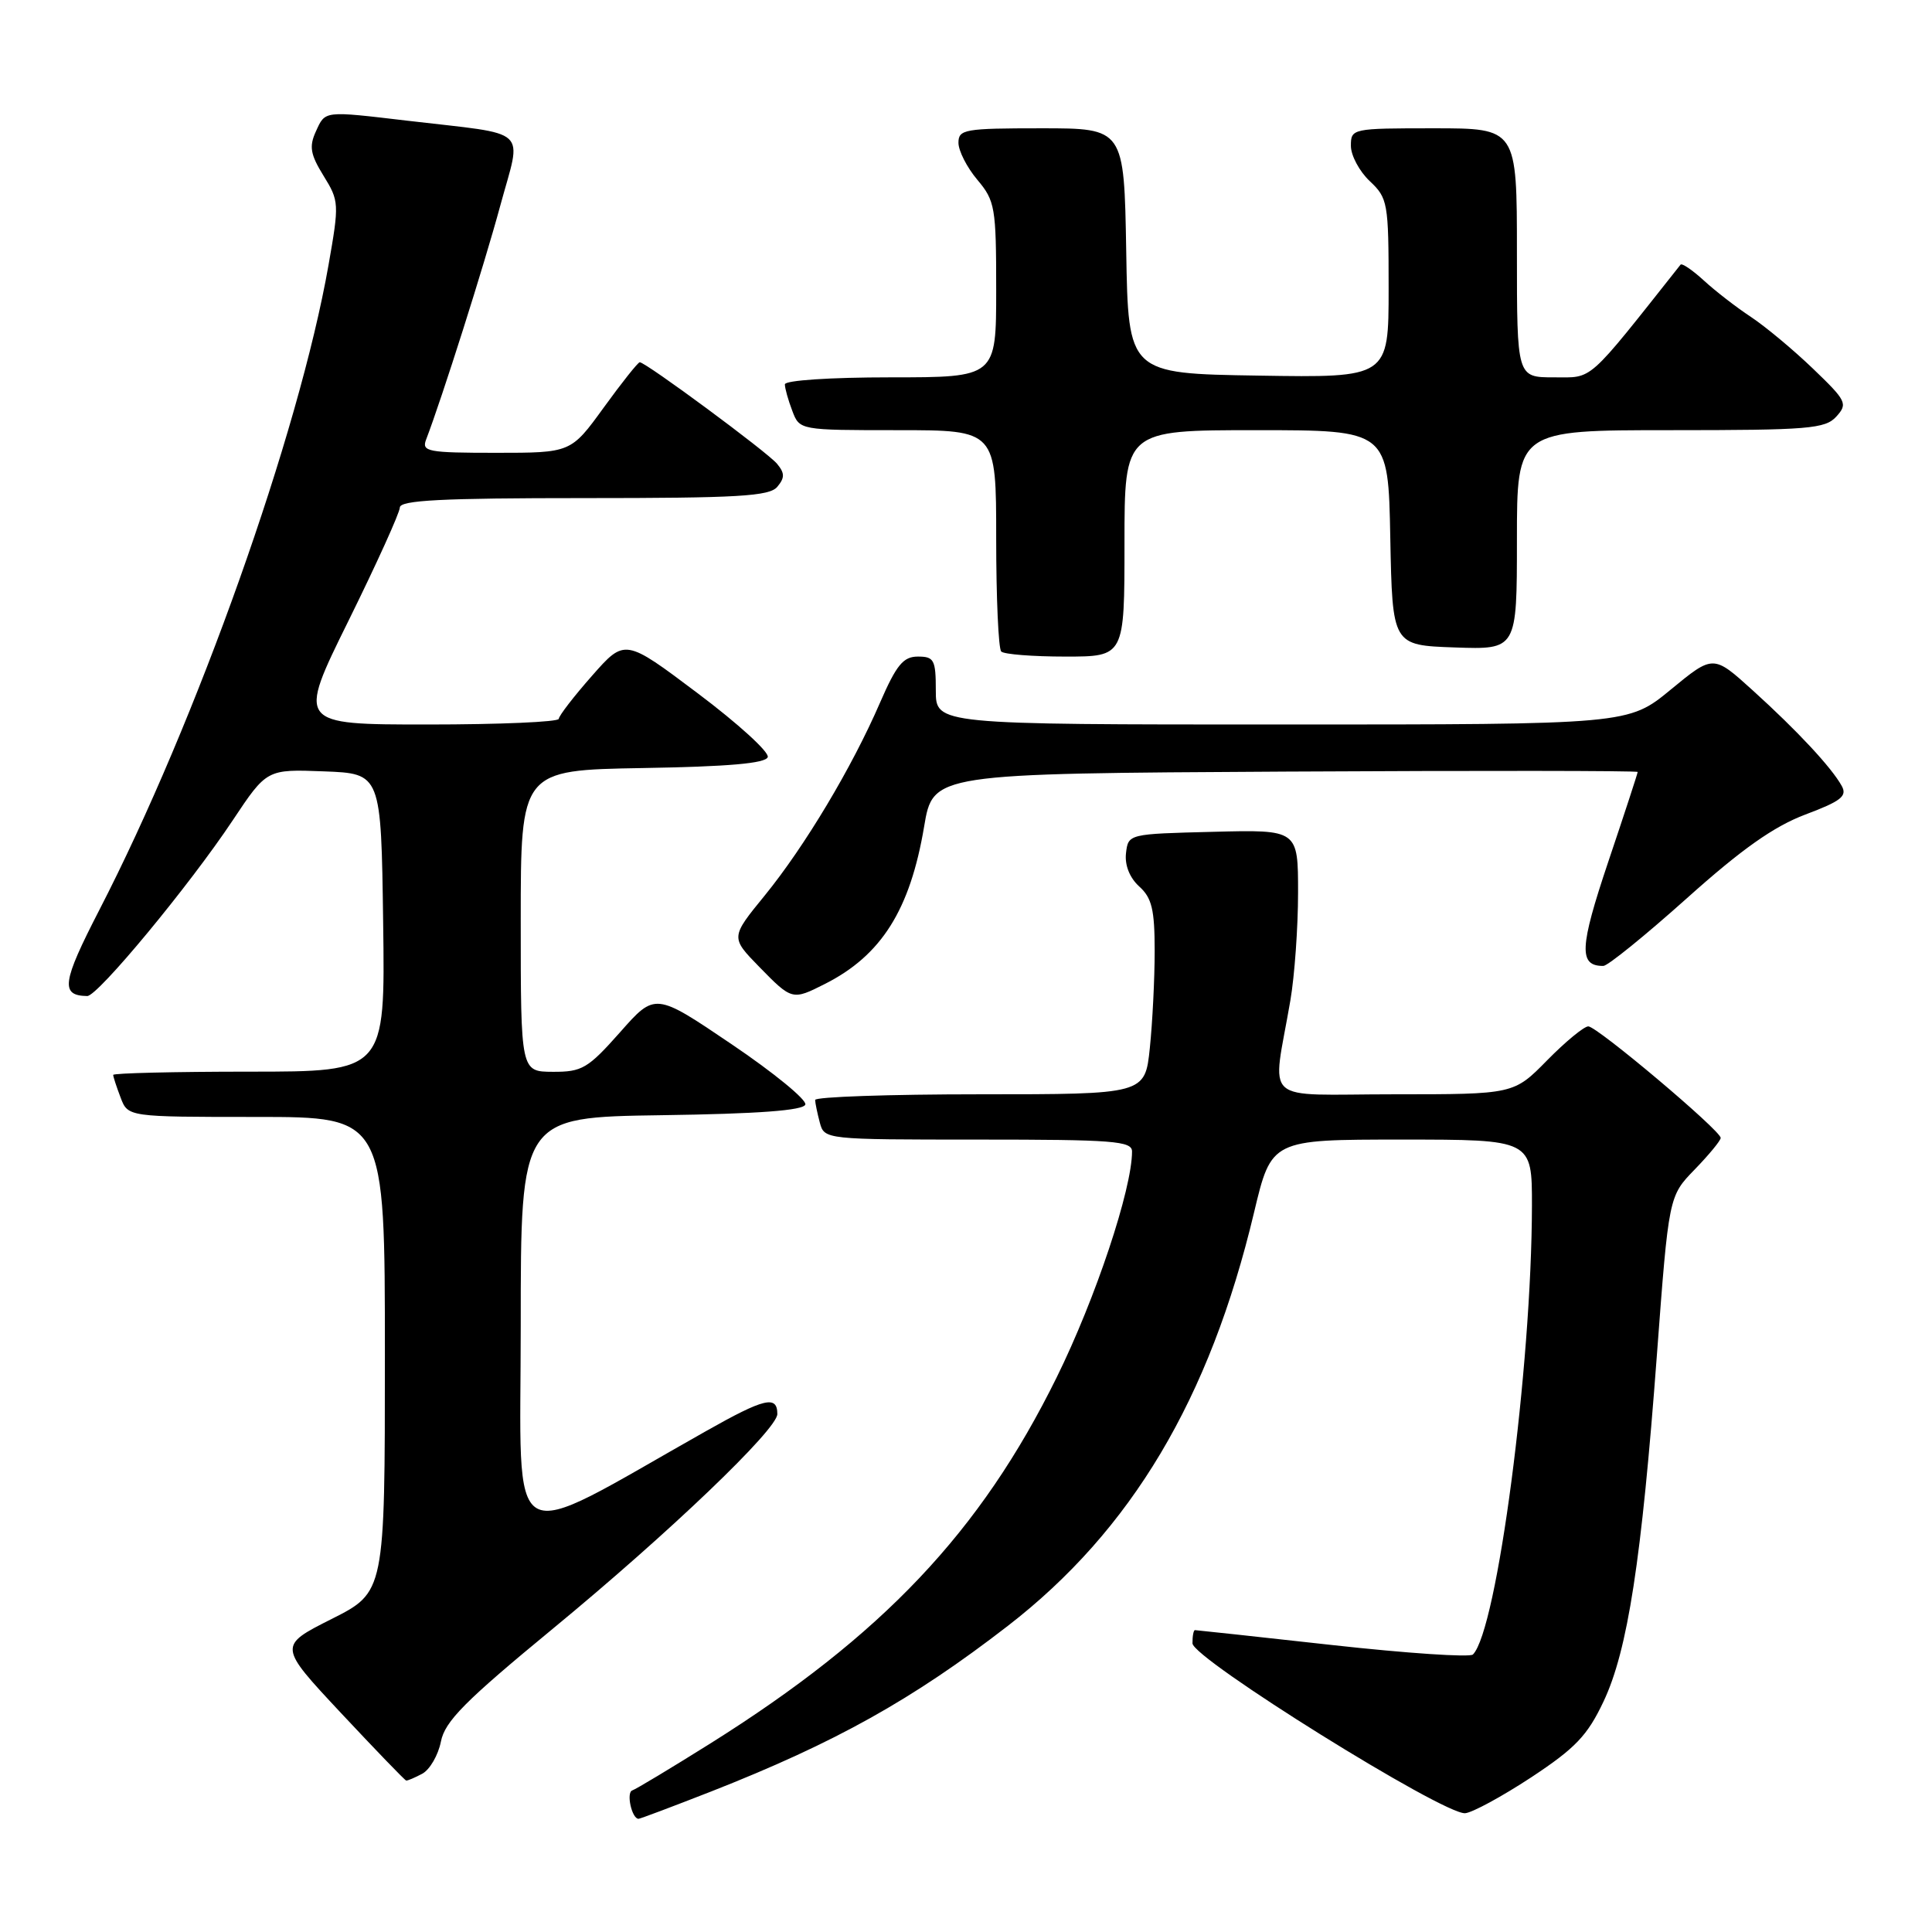 <?xml version="1.0" encoding="UTF-8" standalone="no"?>
<!DOCTYPE svg PUBLIC "-//W3C//DTD SVG 1.1//EN" "http://www.w3.org/Graphics/SVG/1.1/DTD/svg11.dtd" >
<svg xmlns="http://www.w3.org/2000/svg" xmlns:xlink="http://www.w3.org/1999/xlink" version="1.1" viewBox="0 0 256 256">
 <g >
 <path fill="currentColor"
d=" M 94.26 237.37 C 110.69 230.91 120.92 225.20 133.54 215.44 C 149.92 202.77 160.29 185.37 166.17 160.65 C 168.47 151.00 168.47 151.00 185.73 151.00 C 203.00 151.00 203.00 151.00 202.99 159.75 C 202.96 181.10 198.37 216.02 195.17 219.23 C 194.77 219.63 186.40 219.07 176.56 217.98 C 166.73 216.89 158.53 216.00 158.34 216.00 C 158.15 216.00 158.00 216.79 158.01 217.75 C 158.02 219.76 191.27 240.48 194.14 240.26 C 195.08 240.19 199.02 238.05 202.89 235.51 C 208.75 231.64 210.34 229.98 212.48 225.45 C 215.68 218.68 217.52 206.76 219.55 179.50 C 221.12 158.50 221.12 158.50 224.56 154.96 C 226.45 153.01 228.00 151.13 228.00 150.78 C 228.00 149.80 211.63 136.01 210.46 136.00 C 209.89 136.00 207.43 138.03 205.00 140.50 C 200.58 145.00 200.58 145.00 184.75 145.00 C 166.82 145.00 168.58 146.59 170.98 132.57 C 171.54 129.30 172.00 122.88 172.00 118.28 C 172.00 109.93 172.00 109.93 160.75 110.22 C 149.52 110.50 149.50 110.50 149.20 113.05 C 149.02 114.64 149.68 116.30 150.95 117.46 C 152.63 118.97 153.00 120.53 153.00 126.01 C 153.00 129.69 152.71 135.47 152.36 138.85 C 151.72 145.00 151.72 145.00 129.86 145.00 C 117.84 145.00 108.01 145.34 108.01 145.75 C 108.02 146.16 108.30 147.51 108.63 148.75 C 109.23 150.99 109.32 151.00 129.62 151.00 C 147.55 151.00 150.00 151.19 150.00 152.58 C 150.00 157.56 145.16 172.08 140.01 182.52 C 129.92 202.99 116.93 216.71 94.09 231.04 C 88.92 234.28 84.28 237.07 83.78 237.24 C 82.95 237.52 83.72 241.00 84.61 241.00 C 84.83 241.00 89.17 239.36 94.26 237.37 Z  M 55.95 235.03 C 56.95 234.49 58.06 232.58 58.42 230.78 C 58.95 228.08 61.58 225.43 73.28 215.79 C 88.61 203.16 103.00 189.40 103.00 187.37 C 103.00 184.85 101.30 185.25 93.55 189.63 C 66.50 204.89 69.00 206.32 69.00 175.60 C 69.00 148.04 69.00 148.04 87.67 147.77 C 100.50 147.59 106.45 147.14 106.71 146.36 C 106.92 145.74 102.53 142.14 96.95 138.37 C 86.81 131.51 86.81 131.51 82.16 136.78 C 77.90 141.58 77.13 142.04 73.25 142.02 C 69.00 142.00 69.00 142.00 69.00 122.02 C 69.00 102.05 69.00 102.05 85.17 101.77 C 96.53 101.58 101.45 101.15 101.73 100.32 C 101.95 99.66 97.77 95.86 92.46 91.87 C 82.80 84.60 82.80 84.60 78.44 89.55 C 76.04 92.27 74.06 94.84 74.04 95.25 C 74.02 95.66 66.21 96.00 56.70 96.00 C 39.39 96.00 39.39 96.00 46.18 82.25 C 49.91 74.69 52.97 67.94 52.98 67.25 C 53.00 66.28 58.55 66.00 77.38 66.00 C 97.83 66.00 101.96 65.76 103.00 64.50 C 104.00 63.30 103.99 62.69 102.96 61.45 C 101.68 59.91 85.57 48.00 84.77 48.00 C 84.54 48.00 82.39 50.70 80.00 54.00 C 75.65 60.00 75.65 60.00 65.72 60.00 C 56.67 60.00 55.85 59.84 56.46 58.25 C 58.56 52.77 64.13 35.22 66.28 27.28 C 69.15 16.71 70.49 17.94 54.03 16.00 C 42.82 14.68 43.12 14.64 41.85 17.43 C 40.94 19.42 41.13 20.47 42.87 23.29 C 44.94 26.63 44.96 26.99 43.53 35.12 C 39.62 57.39 26.05 95.58 13.15 120.60 C 8.22 130.17 7.97 131.93 11.56 131.98 C 12.95 132.00 25.08 117.35 30.83 108.71 C 35.35 101.92 35.35 101.92 42.92 102.21 C 50.50 102.50 50.50 102.50 50.77 122.25 C 51.04 142.00 51.04 142.00 33.02 142.00 C 23.11 142.00 15.00 142.20 15.00 142.43 C 15.00 142.67 15.44 144.02 15.98 145.43 C 16.95 148.00 16.95 148.00 33.98 148.00 C 51.00 148.00 51.00 148.00 51.00 179.49 C 51.00 210.97 51.00 210.97 43.93 214.53 C 36.87 218.09 36.87 218.09 45.18 226.98 C 49.76 231.87 53.64 235.90 53.82 235.93 C 53.99 235.97 54.95 235.56 55.95 235.03 Z  M 109.30 130.38 C 116.79 126.60 120.59 120.57 122.45 109.53 C 123.63 102.50 123.63 102.50 170.32 102.24 C 195.99 102.10 217.00 102.12 217.00 102.29 C 217.00 102.46 215.25 107.82 213.10 114.20 C 209.28 125.57 209.17 128.01 212.45 127.99 C 213.03 127.99 218.00 123.96 223.50 119.04 C 230.81 112.49 235.04 109.51 239.22 107.93 C 243.96 106.15 244.79 105.49 244.04 104.14 C 242.70 101.71 238.17 96.84 232.26 91.49 C 227.02 86.74 227.02 86.74 221.39 91.37 C 215.77 96.00 215.77 96.00 169.89 96.00 C 124.00 96.00 124.00 96.00 124.00 91.50 C 124.00 87.43 123.77 87.00 121.63 87.00 C 119.69 87.00 118.79 88.09 116.61 93.10 C 112.90 101.68 106.64 112.14 101.33 118.66 C 96.80 124.21 96.80 124.21 100.60 128.11 C 104.94 132.55 104.99 132.56 109.30 130.38 Z  M 149.00 72.00 C 149.00 57.00 149.00 57.00 166.47 57.00 C 183.95 57.00 183.95 57.00 184.22 71.25 C 184.50 85.50 184.50 85.50 192.75 85.79 C 201.00 86.08 201.00 86.08 201.00 71.54 C 201.00 57.00 201.00 57.00 221.35 57.00 C 239.70 57.00 241.85 56.82 243.33 55.19 C 244.86 53.50 244.67 53.11 240.23 48.85 C 237.63 46.35 233.93 43.27 232.00 41.99 C 230.07 40.72 227.27 38.55 225.76 37.16 C 224.25 35.78 222.87 34.84 222.68 35.07 C 210.12 50.93 211.16 50.00 205.89 50.00 C 201.00 50.00 201.00 50.00 201.00 33.50 C 201.00 17.00 201.00 17.00 190.00 17.00 C 179.15 17.00 179.00 17.03 179.00 19.33 C 179.00 20.60 180.13 22.71 181.50 24.00 C 183.89 26.25 184.00 26.85 184.00 38.20 C 184.00 50.05 184.00 50.05 166.75 49.77 C 149.50 49.50 149.50 49.50 149.23 33.25 C 148.95 17.00 148.95 17.00 137.98 17.00 C 127.81 17.00 127.00 17.14 127.00 18.92 C 127.00 19.98 128.12 22.18 129.50 23.82 C 131.85 26.61 132.00 27.47 132.00 38.39 C 132.00 50.00 132.00 50.00 118.00 50.00 C 109.98 50.00 104.00 50.40 104.00 50.93 C 104.00 51.45 104.44 53.02 104.98 54.43 C 105.95 57.00 105.95 57.00 118.98 57.00 C 132.00 57.00 132.00 57.00 132.00 71.33 C 132.00 79.22 132.30 85.97 132.67 86.33 C 133.03 86.70 136.86 87.00 141.17 87.00 C 149.00 87.00 149.00 87.00 149.00 72.00 Z "/>
</g>
</svg>